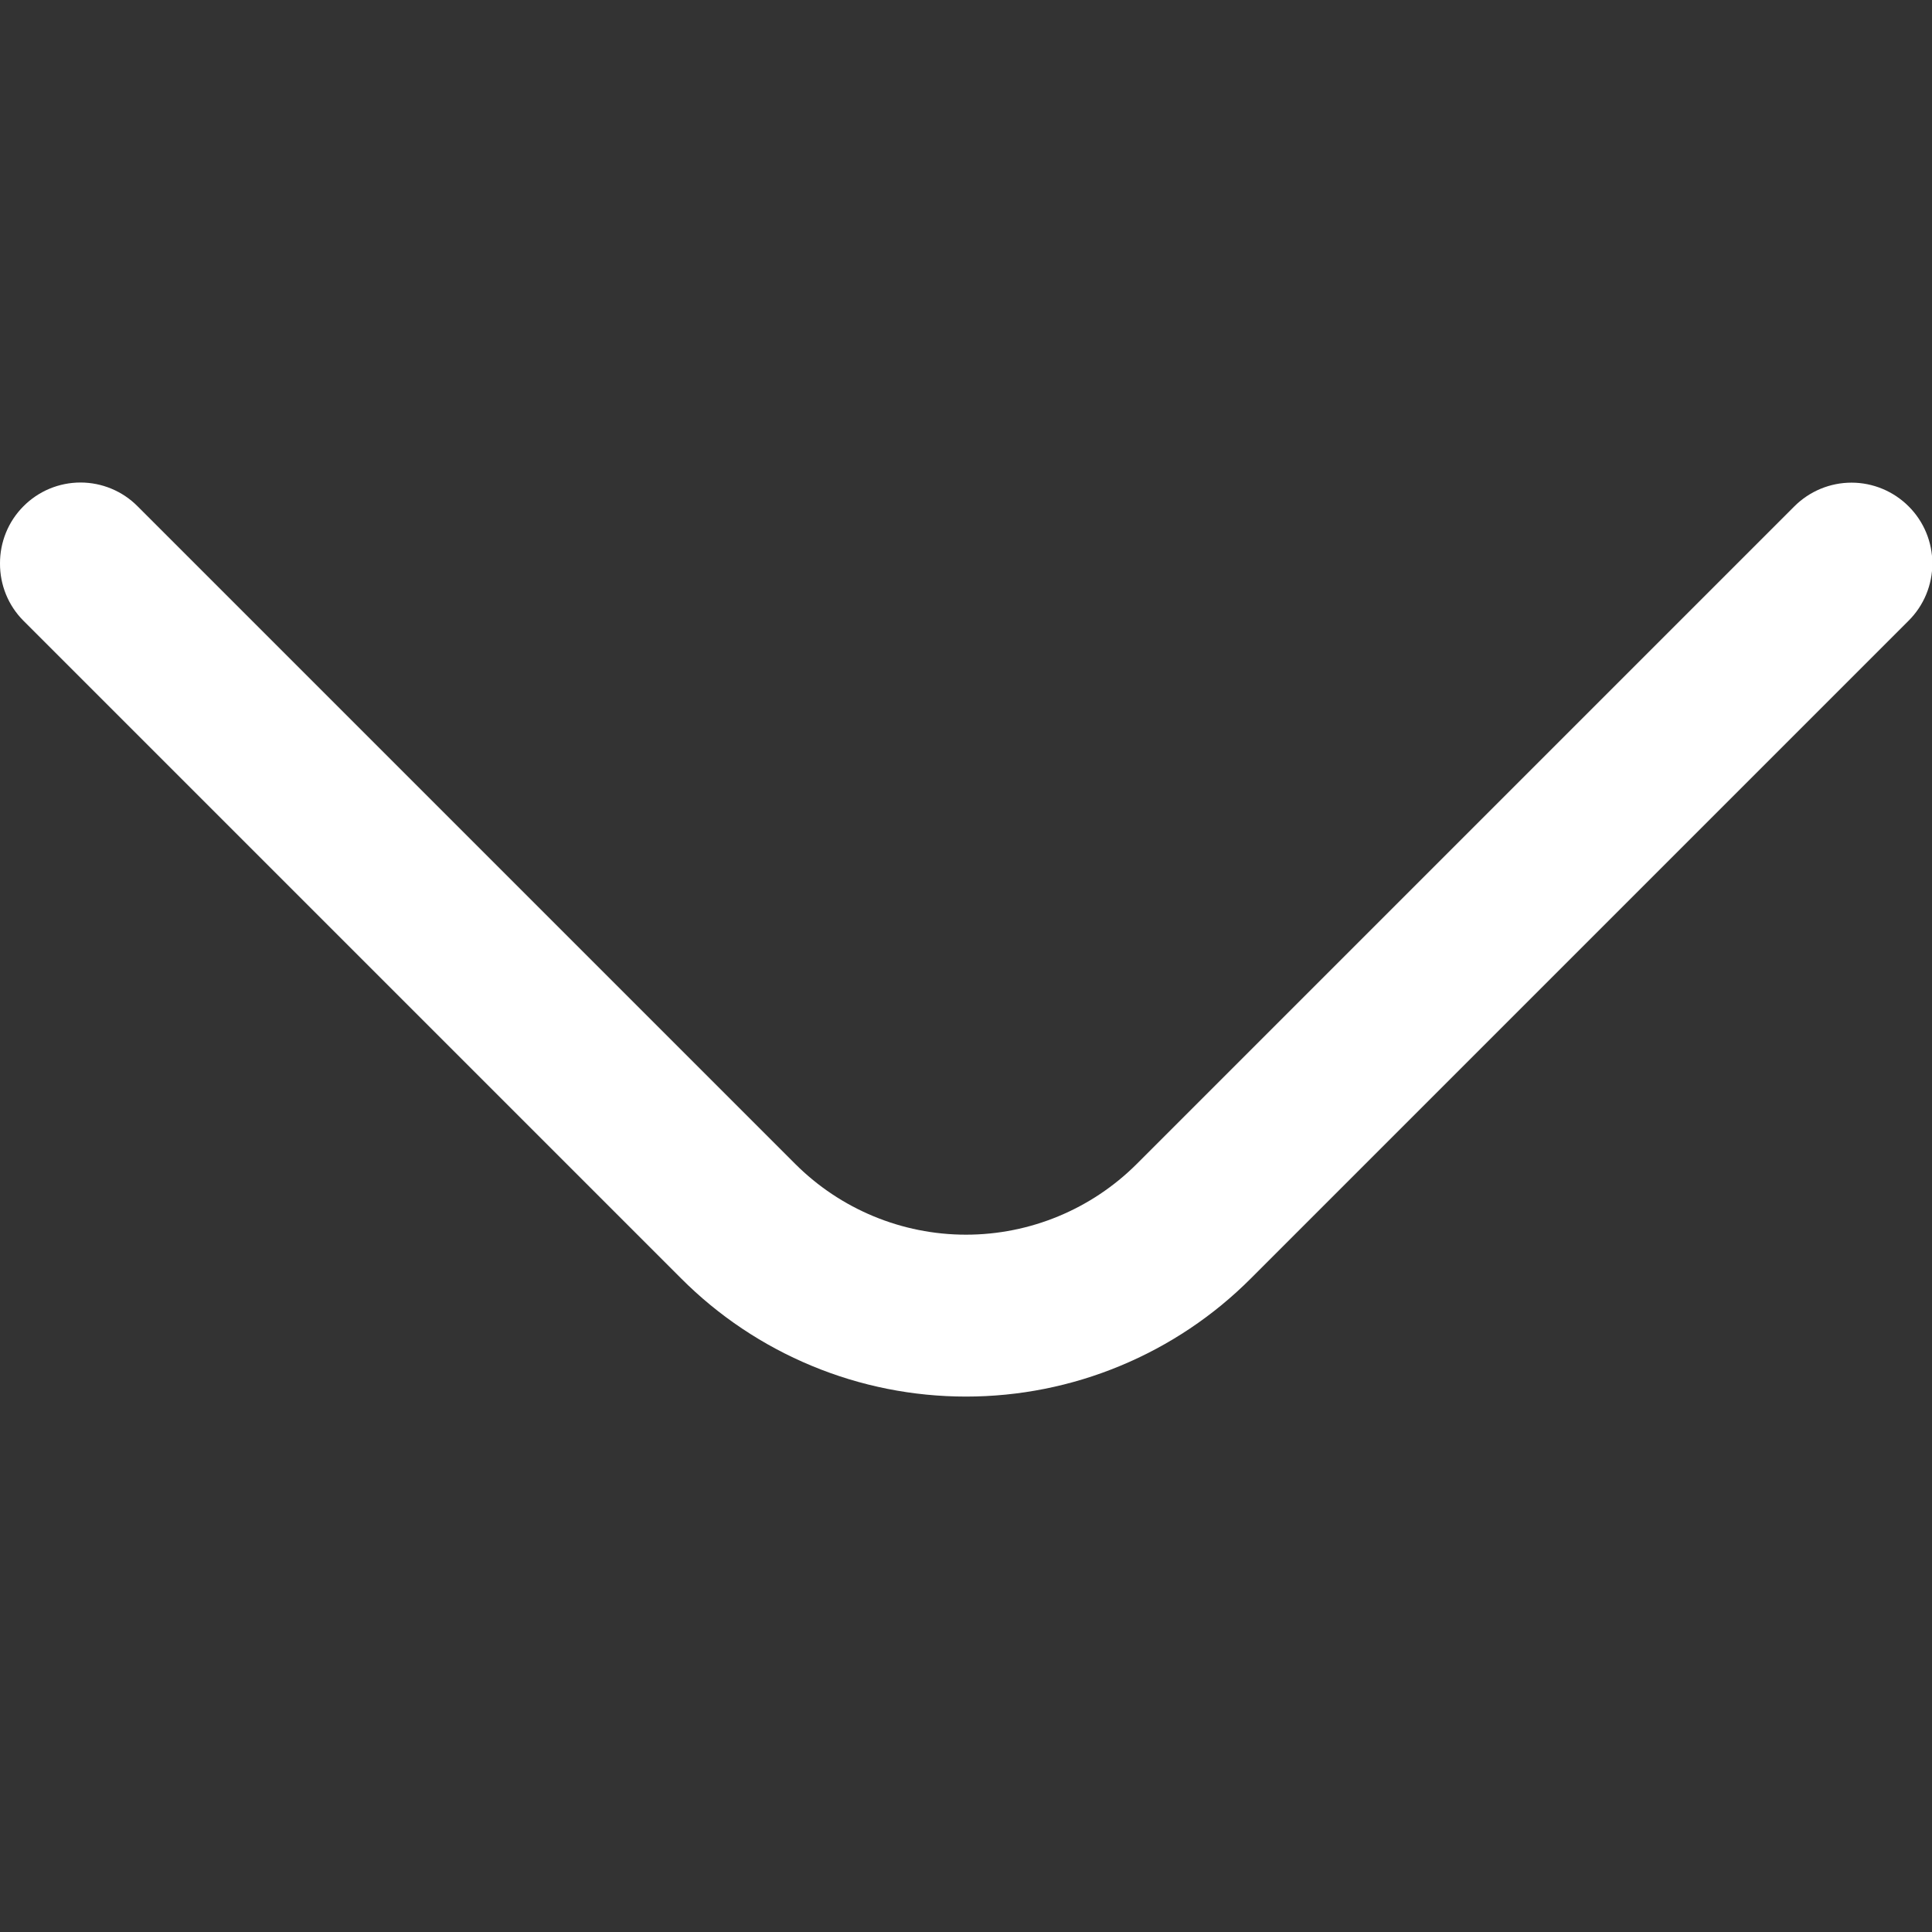 <svg width="44" height="44" viewBox="0 0 44 44" fill="none" xmlns="http://www.w3.org/2000/svg">
<rect x="0" y="0" width="44" height="44" fill="#333333" stroke="none"/>
<g clip-path="url(#clip0_11_22)">
<path d="M1.14441e-05 12.833C-0.001 12.592 0.045 12.353 0.136 12.13C0.227 11.906 0.362 11.703 0.532 11.532C0.702 11.36 0.905 11.223 1.128 11.13C1.352 11.037 1.591 10.989 1.833 10.989C2.075 10.989 2.315 11.037 2.538 11.13C2.762 11.223 2.965 11.36 3.135 11.532L18.113 26.51C19.145 27.54 20.543 28.119 22 28.119C23.457 28.119 24.855 27.54 25.887 26.51L40.865 11.532C41.21 11.187 41.678 10.992 42.167 10.992C42.655 10.992 43.123 11.187 43.468 11.532C43.814 11.877 44.008 12.345 44.008 12.833C44.008 13.322 43.814 13.79 43.468 14.135L28.49 29.113C27.639 29.967 26.627 30.644 25.513 31.106C24.4 31.569 23.206 31.806 22 31.806C20.794 31.806 19.6 31.569 18.487 31.106C17.373 30.644 16.361 29.967 15.51 29.113L0.532 14.135C0.362 13.964 0.227 13.761 0.136 13.537C0.045 13.314 -0.001 13.075 1.14441e-05 12.833Z" fill="white"/>
</g>
<defs>
<clipPath id="clip0_11_22">
<rect width="44" height="44" fill="white" transform="translate(44) rotate(90)"/>
</clipPath>
</defs>
</svg>
